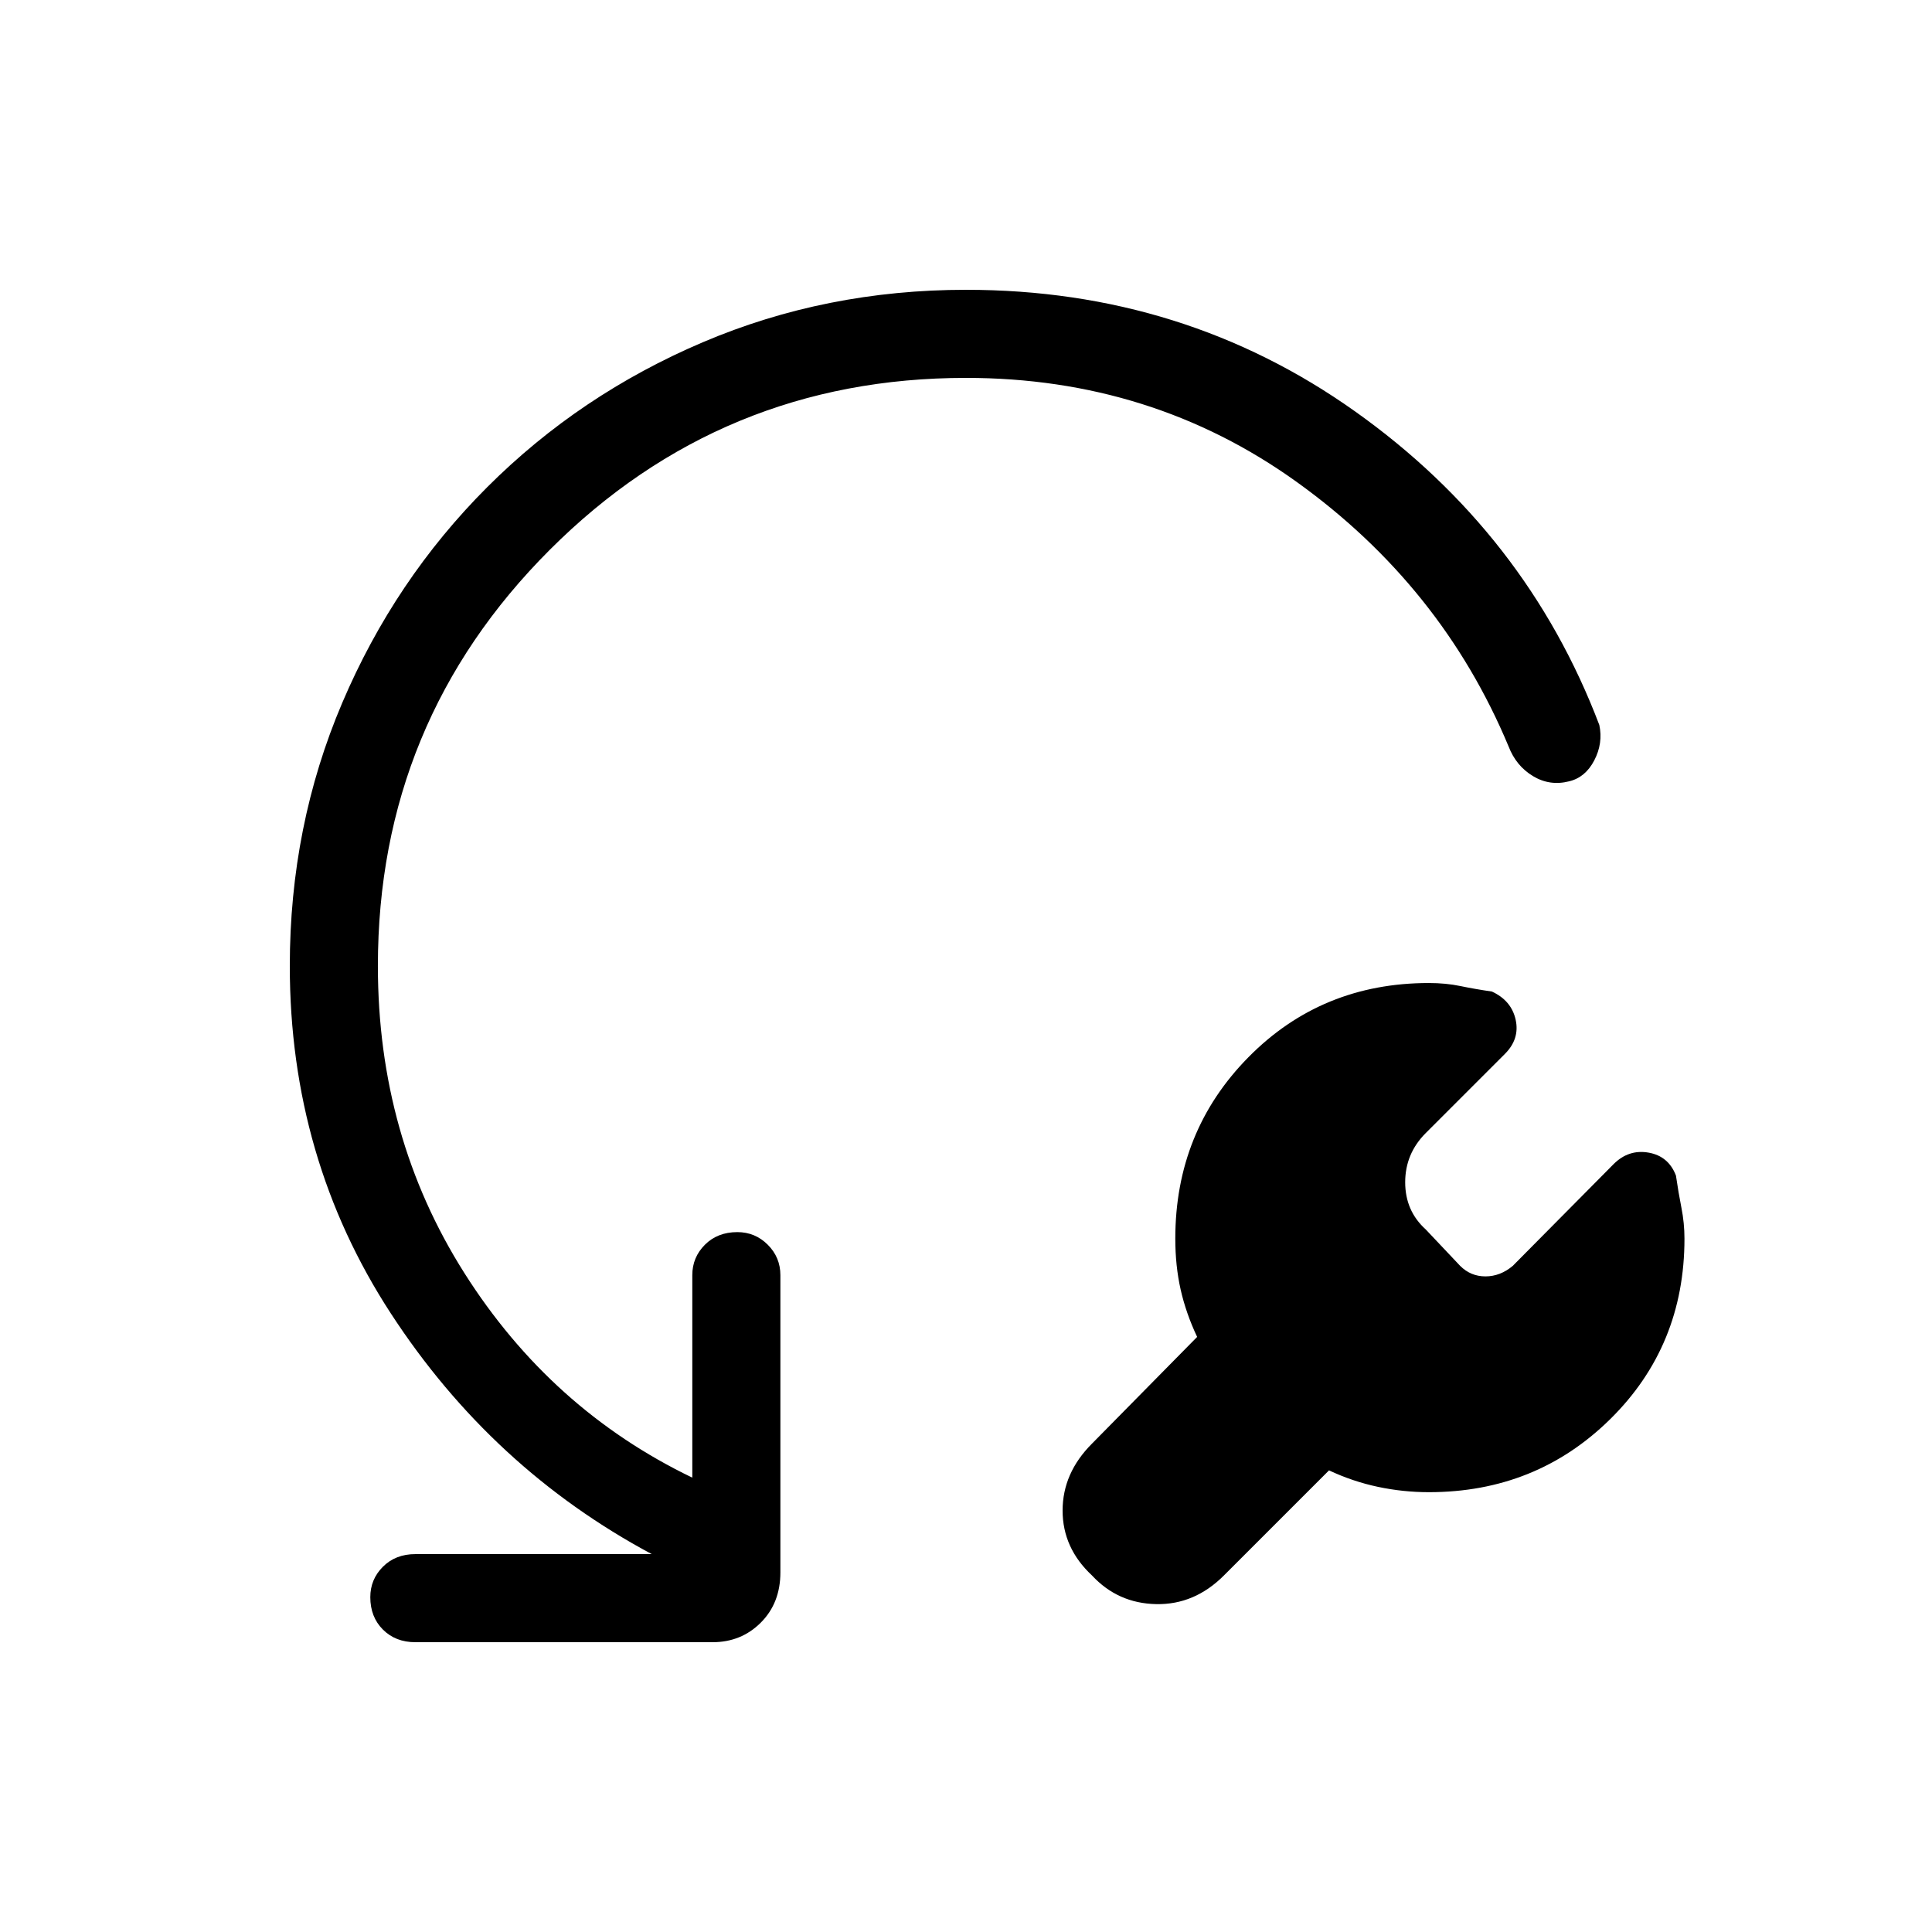 <svg xmlns="http://www.w3.org/2000/svg" height="48" viewBox="0 -960 960 960" width="48"><path d="m660.38-229.38-52.23 52.23q-14.61 14.61-33.65 14.23-19.04-.39-31.88-14.23Q528-190.77 528-209.42q0-18.66 14.62-33.27l52.23-53q-5.54-11.77-8.2-23.54Q584-331 584-344.54q0-53.31 36.35-90.15 36.34-36.85 89.65-36.85 8.46 0 15.65 1.5 7.2 1.5 15.66 2.73 9.69 4.46 11.81 14 2.11 9.54-5.35 17L708.46-397q-10.23 10.23-10.23 24.46t10.23 23.46L725.54-331q5.23 5.23 12.58 5.23 7.34 0 13.57-5.23l50.08-50.54q7.46-7.46 17.38-5.73 9.93 1.73 13.62 11.42 1.23 8.47 2.73 16.04 1.5 7.58 1.5 15.27 0 53.31-36.85 89.66-36.84 36.34-90.15 36.34-12.77 0-25.31-2.65-12.54-2.66-24.31-8.19Zm-336.53 41.61q-79.47-42.54-129.66-119.61Q144-384.46 144-480q0-69.54 26.04-130.73 26.04-61.19 72.04-107.19 46-46 107.19-72.04Q410.46-816 480-816q108.31 0 193.38 60.46 85.08 60.46 121.31 155.77 1.93 9.08-2.5 17.58-4.42 8.5-12.5 10.42-9.61 2.46-18-2.61-8.38-5.08-12.07-14.7-33.31-79.77-105.31-131.46-72-51.69-164.31-51.69-121.38 0-206.81 85.42-85.42 85.43-85.42 206.81 0 84.69 42.96 152.54Q273.69-259.62 344-225.77v-100.61q0-8.85 6.27-15.12t16.11-6.27q8.85 0 15.12 6.27t6.27 15.12v147.69q0 15.23-9.73 24.96T354.08-144h-147.7q-9.84 0-16.11-6.27T184-166.38q0-8.85 6.27-15.12t16.11-6.27h117.47Z"/></svg>
